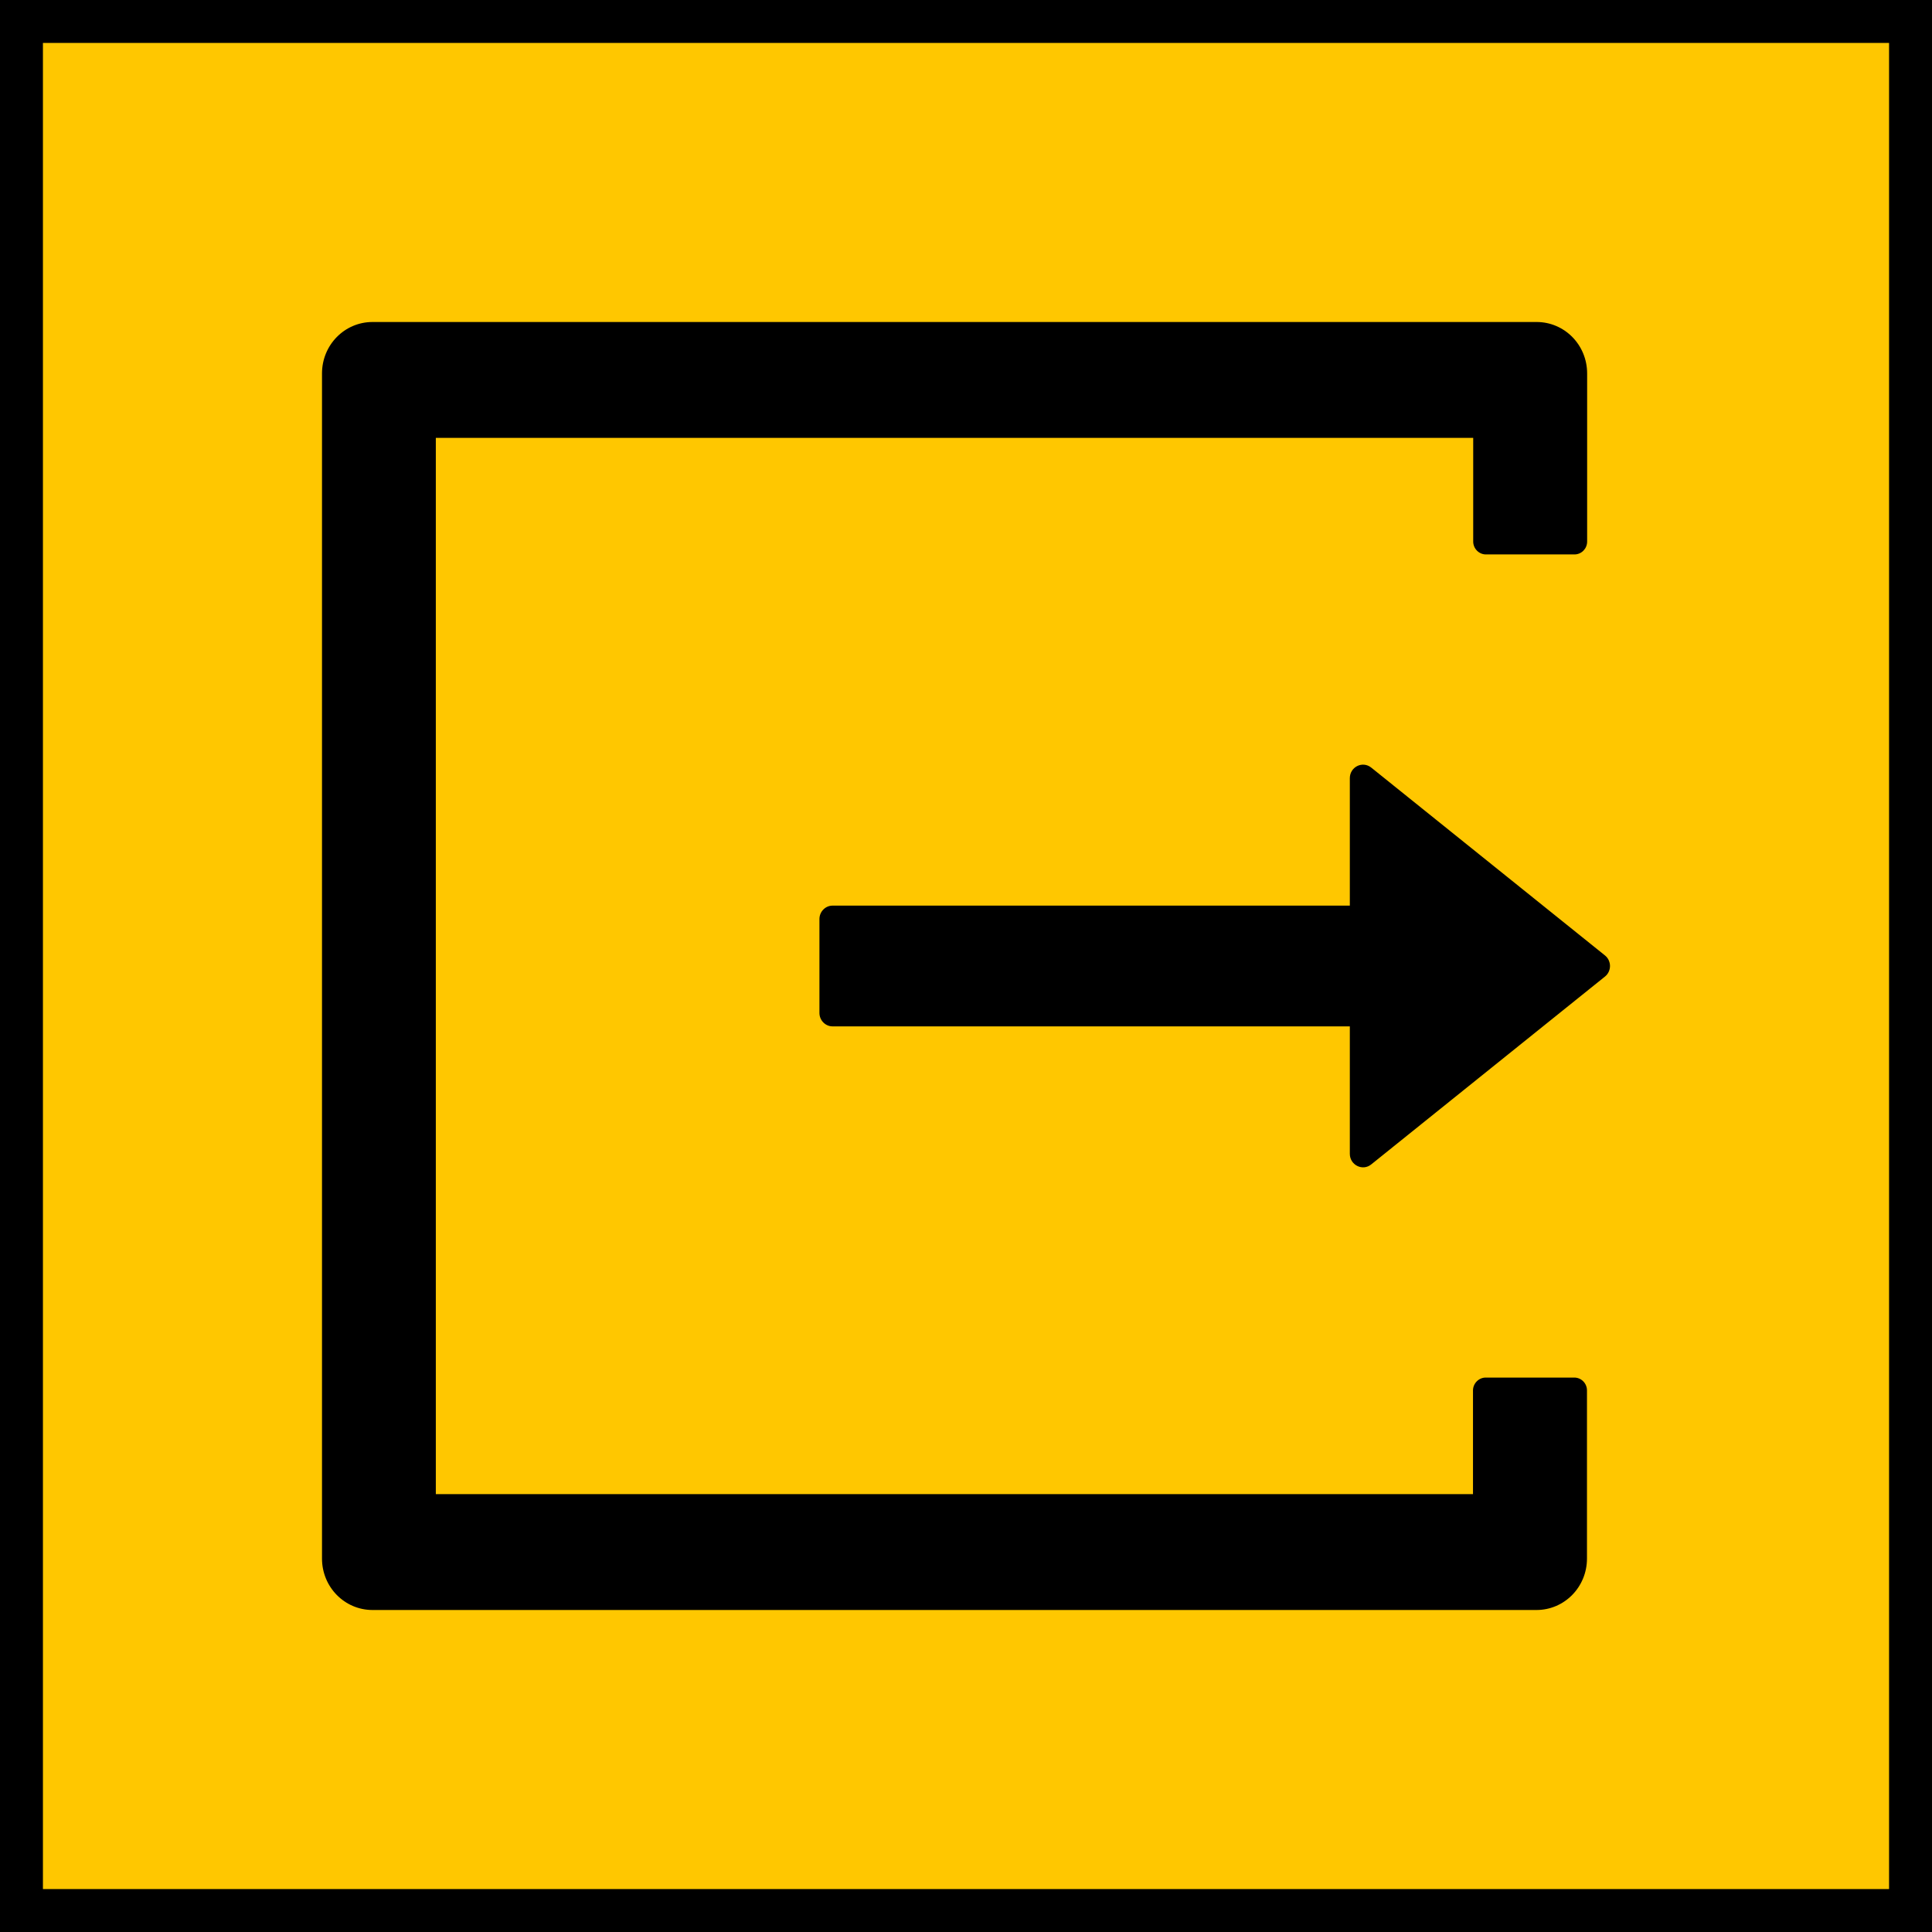 <svg width="36" height="36" viewBox="0 0 36 36" fill="none" xmlns="http://www.w3.org/2000/svg">
<rect x="0.4" y="0.4" width="35.2" height="35.2" fill="#FFC700" stroke="black" stroke-width="0.8"/>
<path d="M29.335 25.669H27.684C27.555 25.669 27.447 25.778 27.447 25.909V27.841H8.121V8.159H27.451V10.091C27.451 10.222 27.558 10.331 27.687 10.331H29.338C29.467 10.331 29.574 10.225 29.574 10.091V6.959C29.574 6.428 29.154 6 28.632 6H6.942C6.42 6 6 6.428 6 6.959V29.041C6 29.572 6.42 30 6.942 30H28.629C29.151 30 29.571 29.572 29.571 29.041V25.909C29.571 25.775 29.464 25.669 29.335 25.669ZM29.906 17.803L25.551 14.303C25.388 14.172 25.152 14.291 25.152 14.5V16.875H15.514C15.379 16.875 15.269 16.988 15.269 17.125V18.875C15.269 19.012 15.379 19.125 15.514 19.125H25.152V21.5C25.152 21.709 25.391 21.828 25.551 21.697L29.906 18.197C29.935 18.174 29.959 18.144 29.975 18.11C29.991 18.075 30 18.038 30 18C30 17.962 29.991 17.925 29.975 17.89C29.959 17.856 29.935 17.826 29.906 17.803Z" fill="black"/>
</svg>
